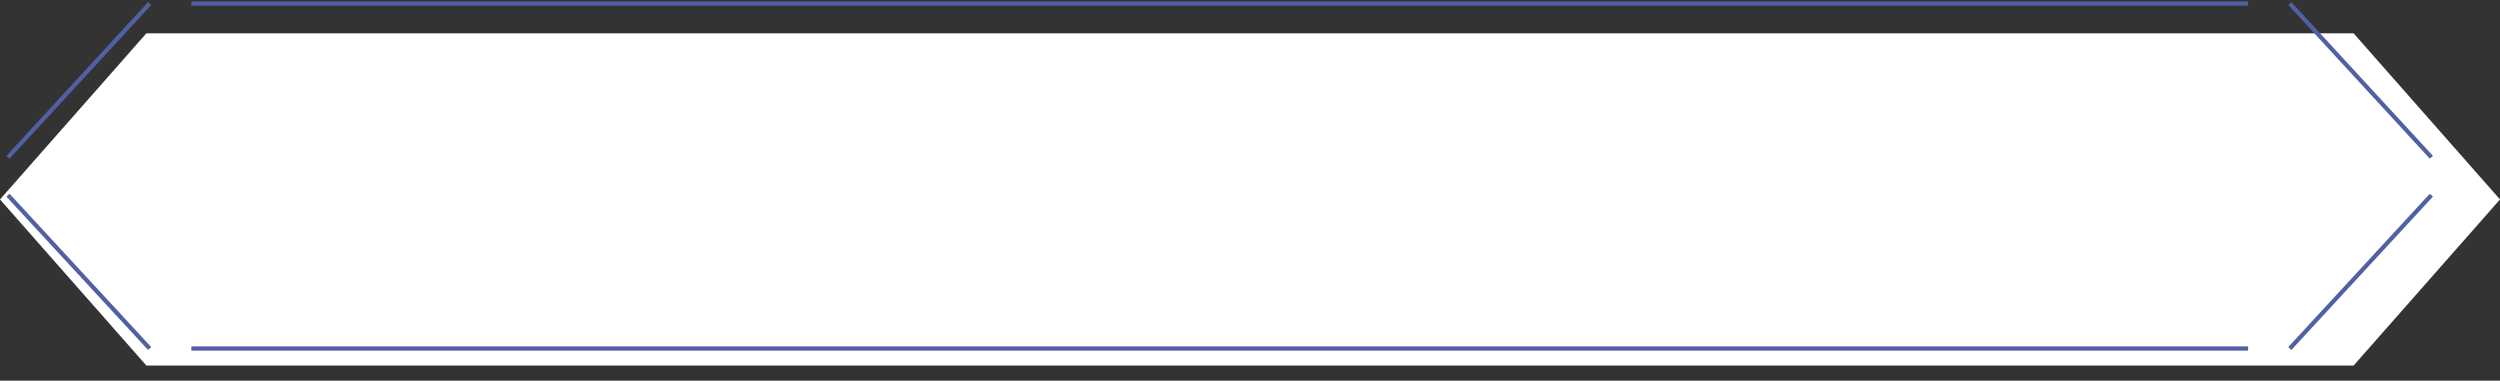 <?xml version="1.0" encoding="utf-8"?>
<!-- Generator: Adobe Illustrator 16.0.0, SVG Export Plug-In . SVG Version: 6.00 Build 0)  -->
<!DOCTYPE svg PUBLIC "-//W3C//DTD SVG 1.1//EN" "http://www.w3.org/Graphics/SVG/1.1/DTD/svg11.dtd">
<svg version="1.1" id="Layer_1" xmlns="http://www.w3.org/2000/svg" xmlns:xlink="http://www.w3.org/1999/xlink" x="0px" y="0px"
	 width="587.371px" height="89.441px" viewBox="0 0 587.371 89.441" enable-background="new 0 0 587.371 89.441"
	 xml:space="preserve">
<rect x="0" y="0" width="587.371" height="89.441" fill="#333333" stroke="none"/>
<polygon fill="#FFFFFF" points="552.979,7.834 34.391,7.834 0,46.86 34.391,85.883 552.979,85.883 587.371,46.86 "/>
<line fill="none" stroke="#535FA3" stroke-miterlimit="10" x1="35.162" y1="0.831" x2="1.872" y2="36.946"/>
<line fill="none" stroke="#535FA3" stroke-miterlimit="10" x1="528.195" y1="0.831" x2="44.952" y2="0.831"/>
<line fill="none" stroke="#535FA3" stroke-miterlimit="10" x1="571.244" y1="36.945" x2="537.984" y2="0.83"/>
<line fill="none" stroke="#535FA3" stroke-miterlimit="10" x1="537.984" y1="81.881" x2="571.244" y2="45.859"/>
<line fill="none" stroke="#535FA3" stroke-miterlimit="10" x1="44.952" y1="81.881" x2="528.195" y2="81.881"/>
<line fill="none" stroke="#535FA3" stroke-miterlimit="10" x1="1.872" y1="45.859" x2="35.162" y2="81.881"/>
</svg>
